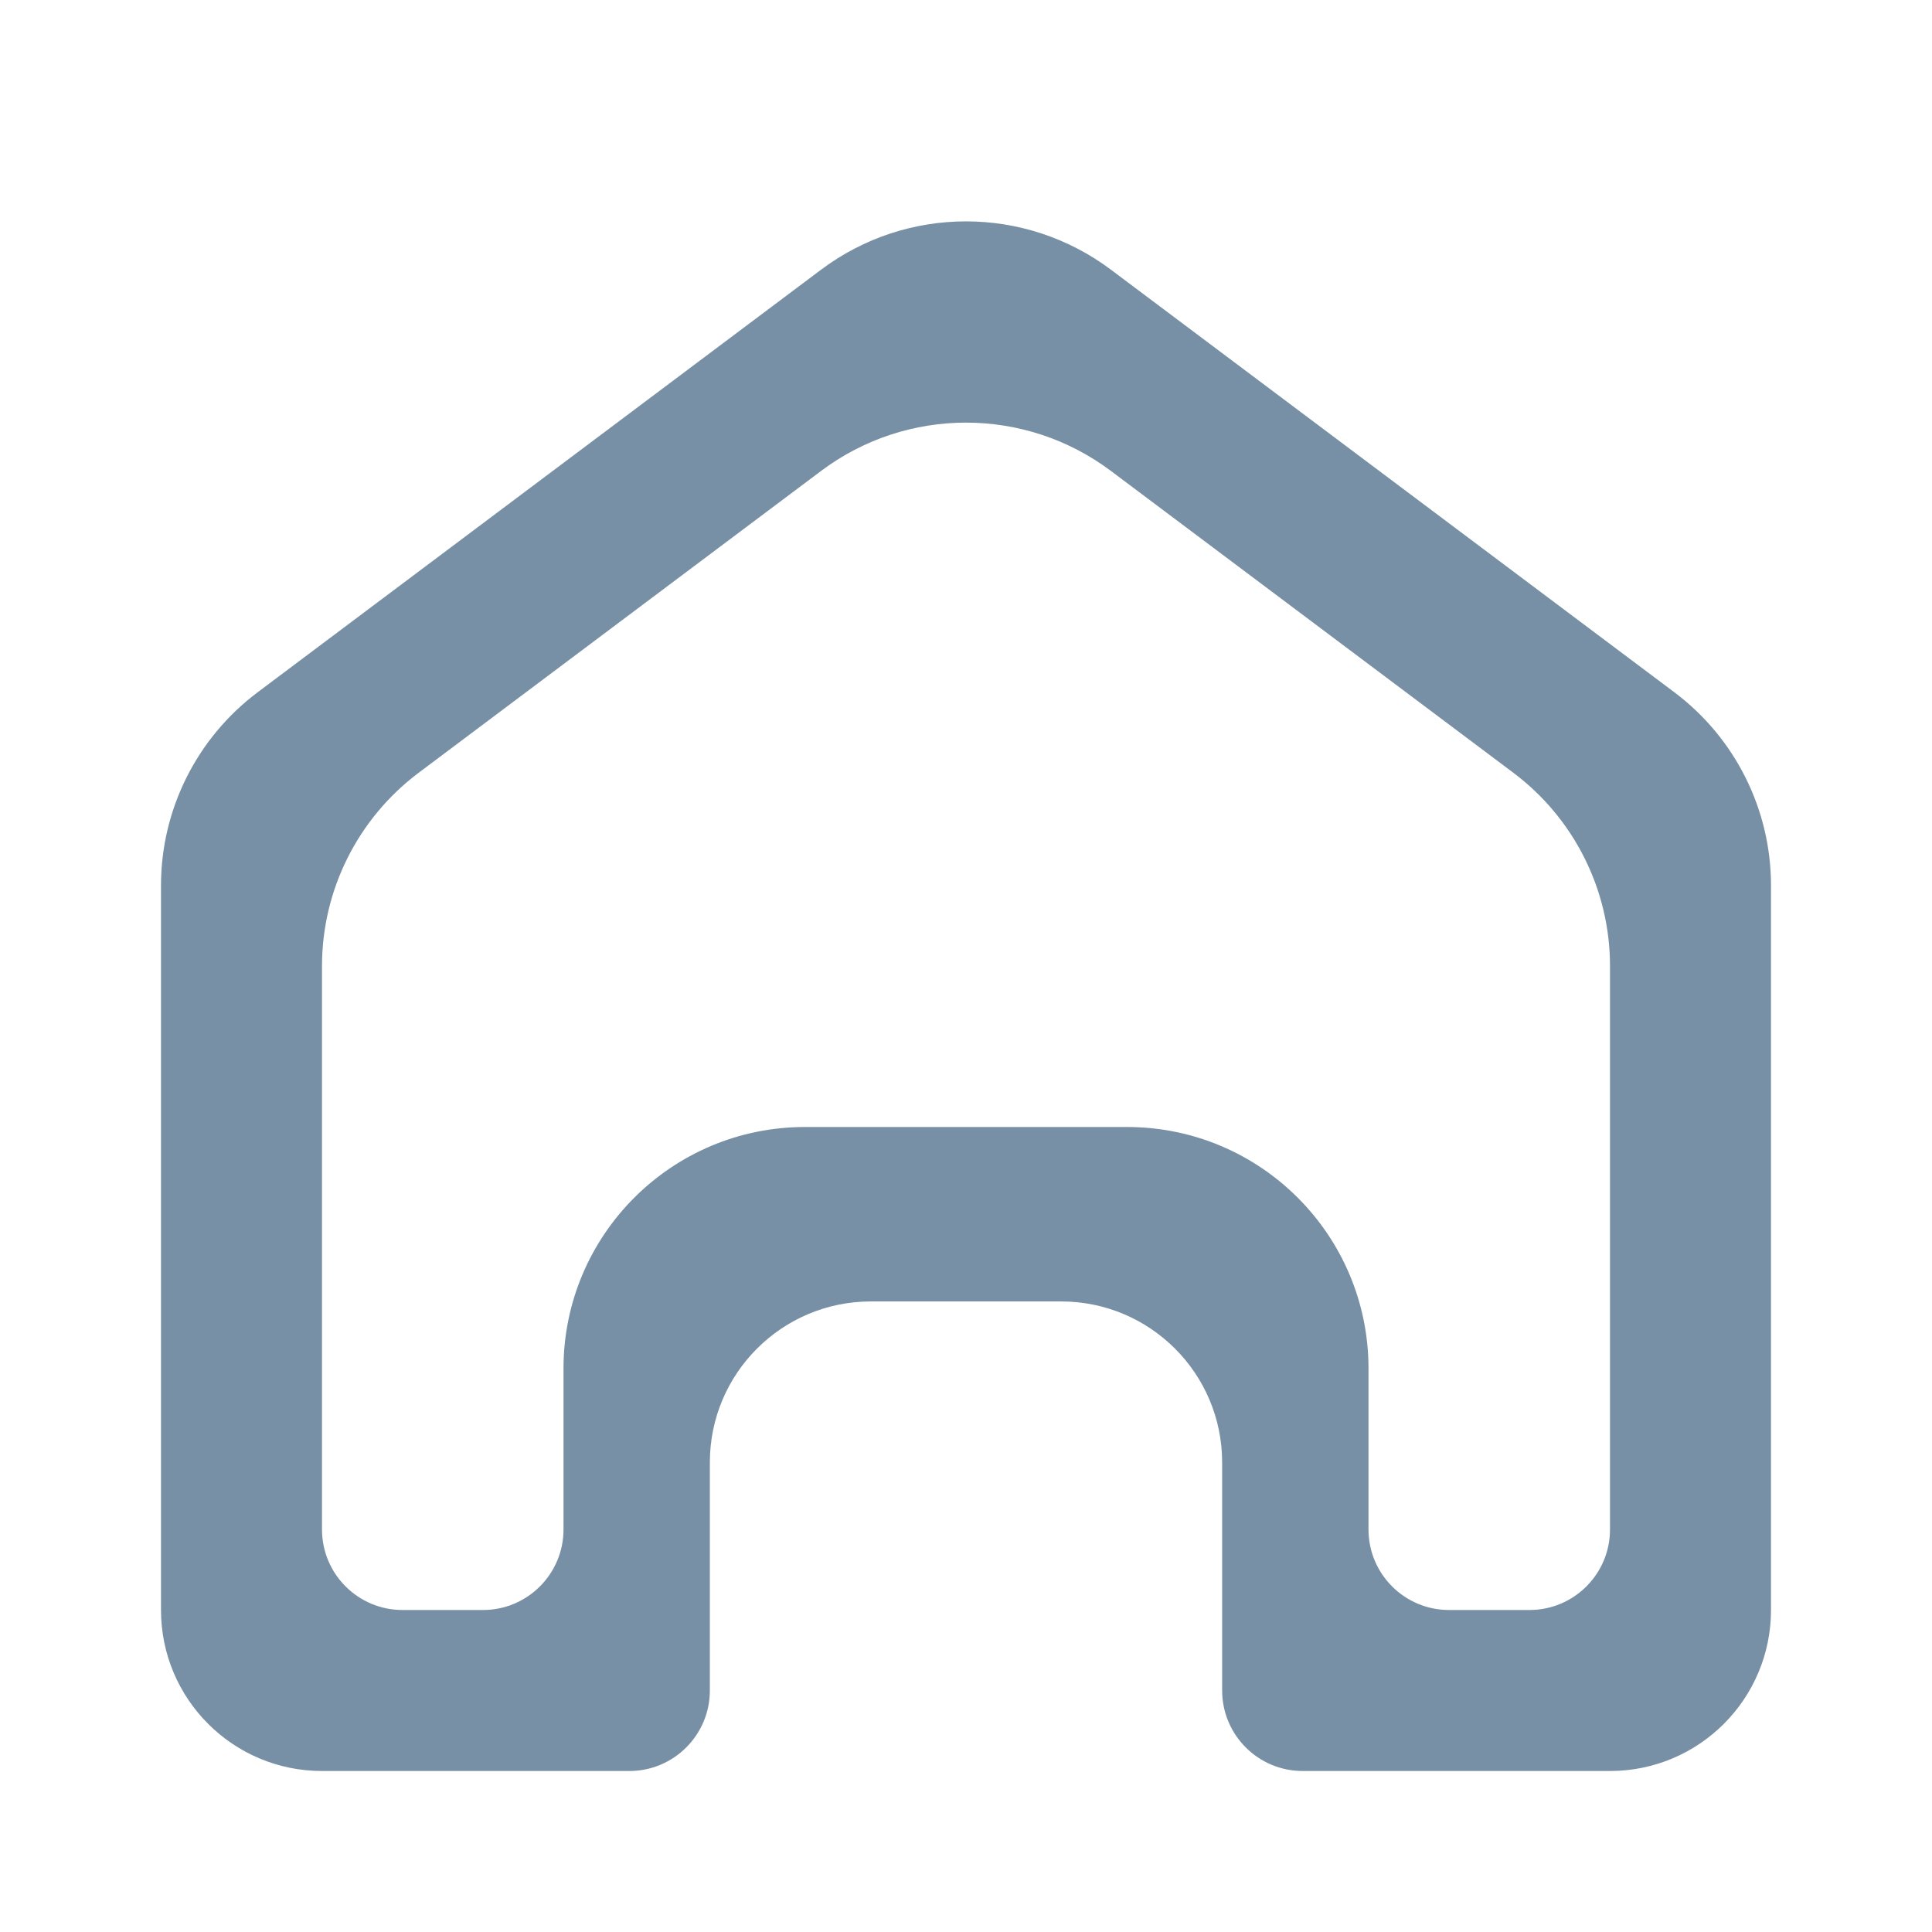 <svg width="24" height="24" viewBox="0 0 24 24" fill="#7790A6" xmlns="http://www.w3.org/2000/svg">
<path fill-rule="evenodd" clip-rule="evenodd" d="M3.2 8.6C2.445 9.167 2 10.056 2 11V20C2 21.105 2.895 22 4 22H7.818C8.37 22 8.818 21.552 8.818 21V18.167C8.818 17.062 9.714 16.167 10.818 16.167H13.182C14.286 16.167 15.182 17.062 15.182 18.167V21C15.182 21.552 15.63 22 16.182 22H20C21.105 22 22 21.105 22 20V11C22 10.056 21.555 9.167 20.8 8.6L13.8 3.35C12.733 2.55 11.267 2.55 10.2 3.35L3.2 8.6ZM5.2 9.6C4.445 10.167 4 11.056 4 12V19C4 19.552 4.448 20 5 20H6C6.552 20 7 19.552 7 19V17C7 15.343 8.343 14 10 14H14C15.657 14 17 15.343 17 17V19C17 19.552 17.448 20 18 20H19C19.552 20 20 19.552 20 19V12C20 11.056 19.555 10.167 18.8 9.6L13.8 5.85C12.733 5.05 11.267 5.05 10.2 5.85L5.2 9.6Z" />
</svg>
